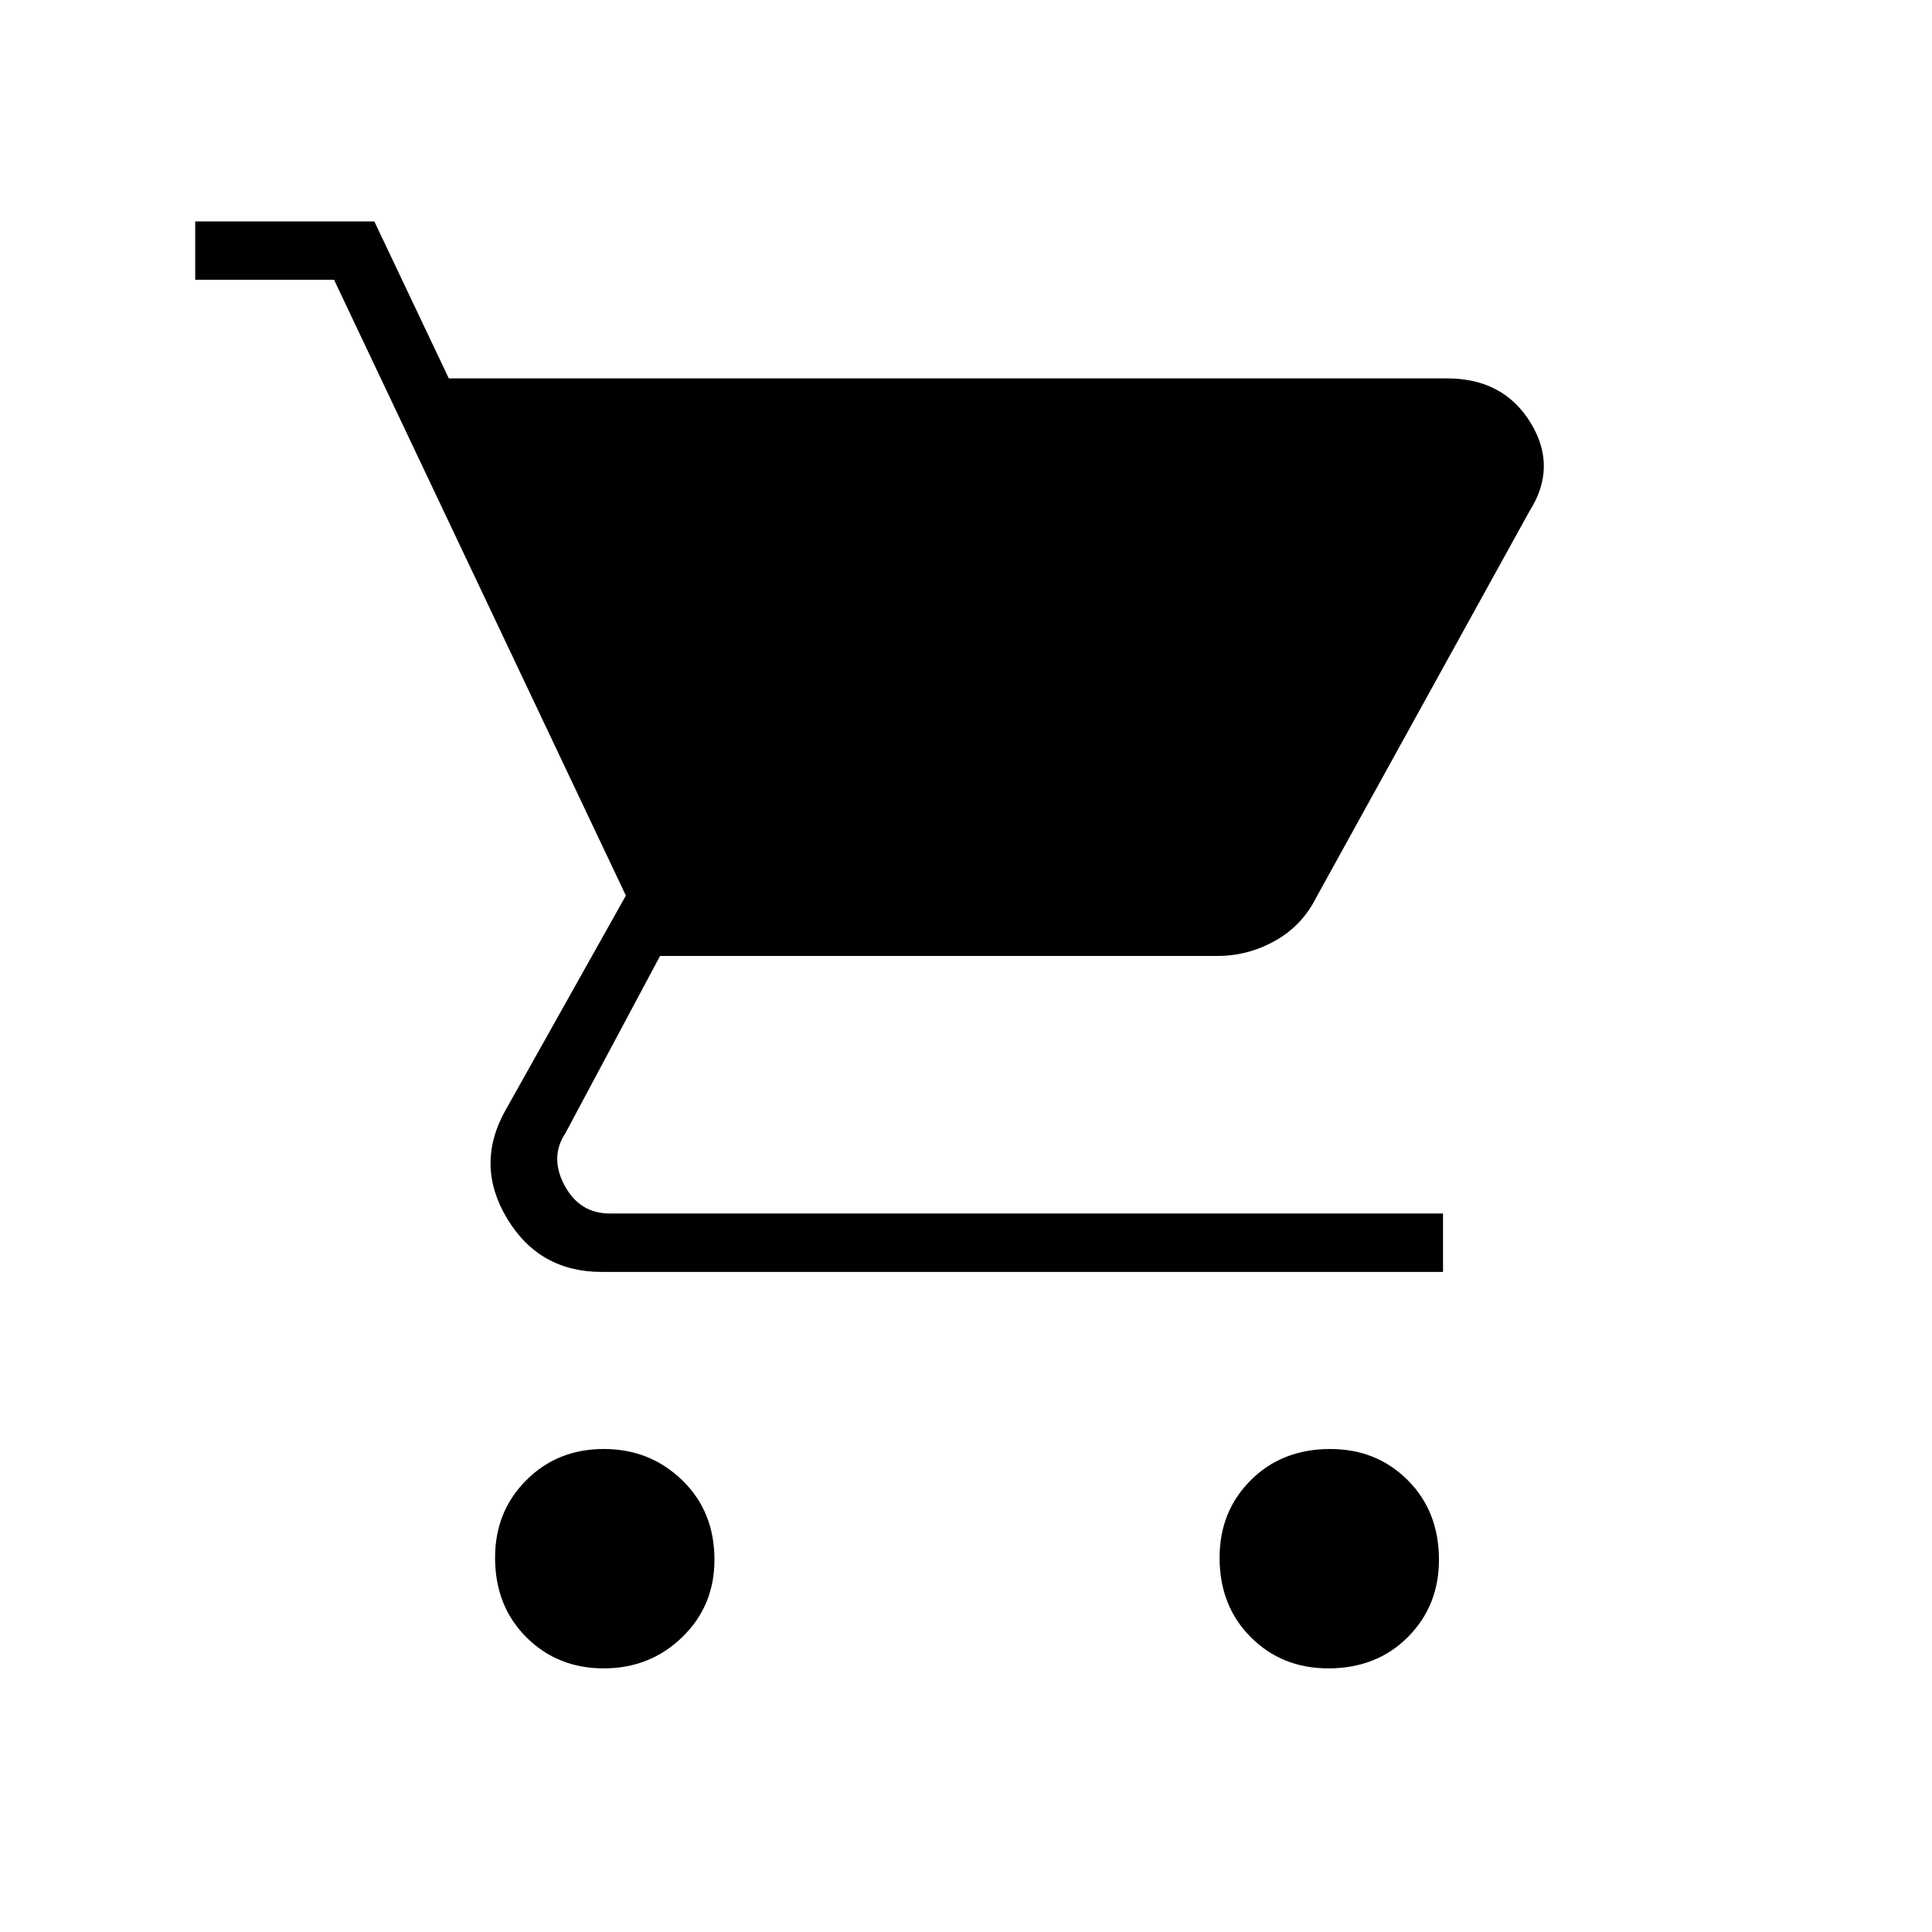 <svg xmlns="http://www.w3.org/2000/svg" height="20" width="20"><path d="M6.25 17.271Q5.771 17.271 5.448 16.948Q5.125 16.625 5.125 16.125Q5.125 15.646 5.448 15.323Q5.771 15 6.25 15Q6.729 15 7.062 15.323Q7.396 15.646 7.396 16.146Q7.396 16.625 7.062 16.948Q6.729 17.271 6.25 17.271ZM13.75 17.271Q13.271 17.271 12.948 16.948Q12.625 16.625 12.625 16.125Q12.625 15.646 12.948 15.323Q13.271 15 13.771 15Q14.25 15 14.573 15.323Q14.896 15.646 14.896 16.146Q14.896 16.625 14.573 16.948Q14.25 17.271 13.75 17.271ZM4.958 4.521 7.188 9.271H12.542Q12.729 9.271 12.875 9.177Q13.021 9.083 13.125 8.917L15.208 5.104Q15.333 4.875 15.229 4.698Q15.125 4.521 14.875 4.521ZM4.646 3.917H14.979Q15.562 3.917 15.844 4.375Q16.125 4.833 15.833 5.292L13.625 9.292Q13.479 9.583 13.198 9.74Q12.917 9.896 12.604 9.896H6.833L5.854 11.729Q5.688 11.979 5.844 12.271Q6 12.562 6.312 12.562H14.938V13.167H6.229Q5.583 13.167 5.25 12.615Q4.917 12.062 5.229 11.5L6.479 9.271L3.458 2.896H2.021V2.292H3.875ZM7.188 9.271 4.958 4.521H14.875Q15.125 4.521 15.229 4.698Q15.333 4.875 15.208 5.104L12.938 9.271Z"/></svg>